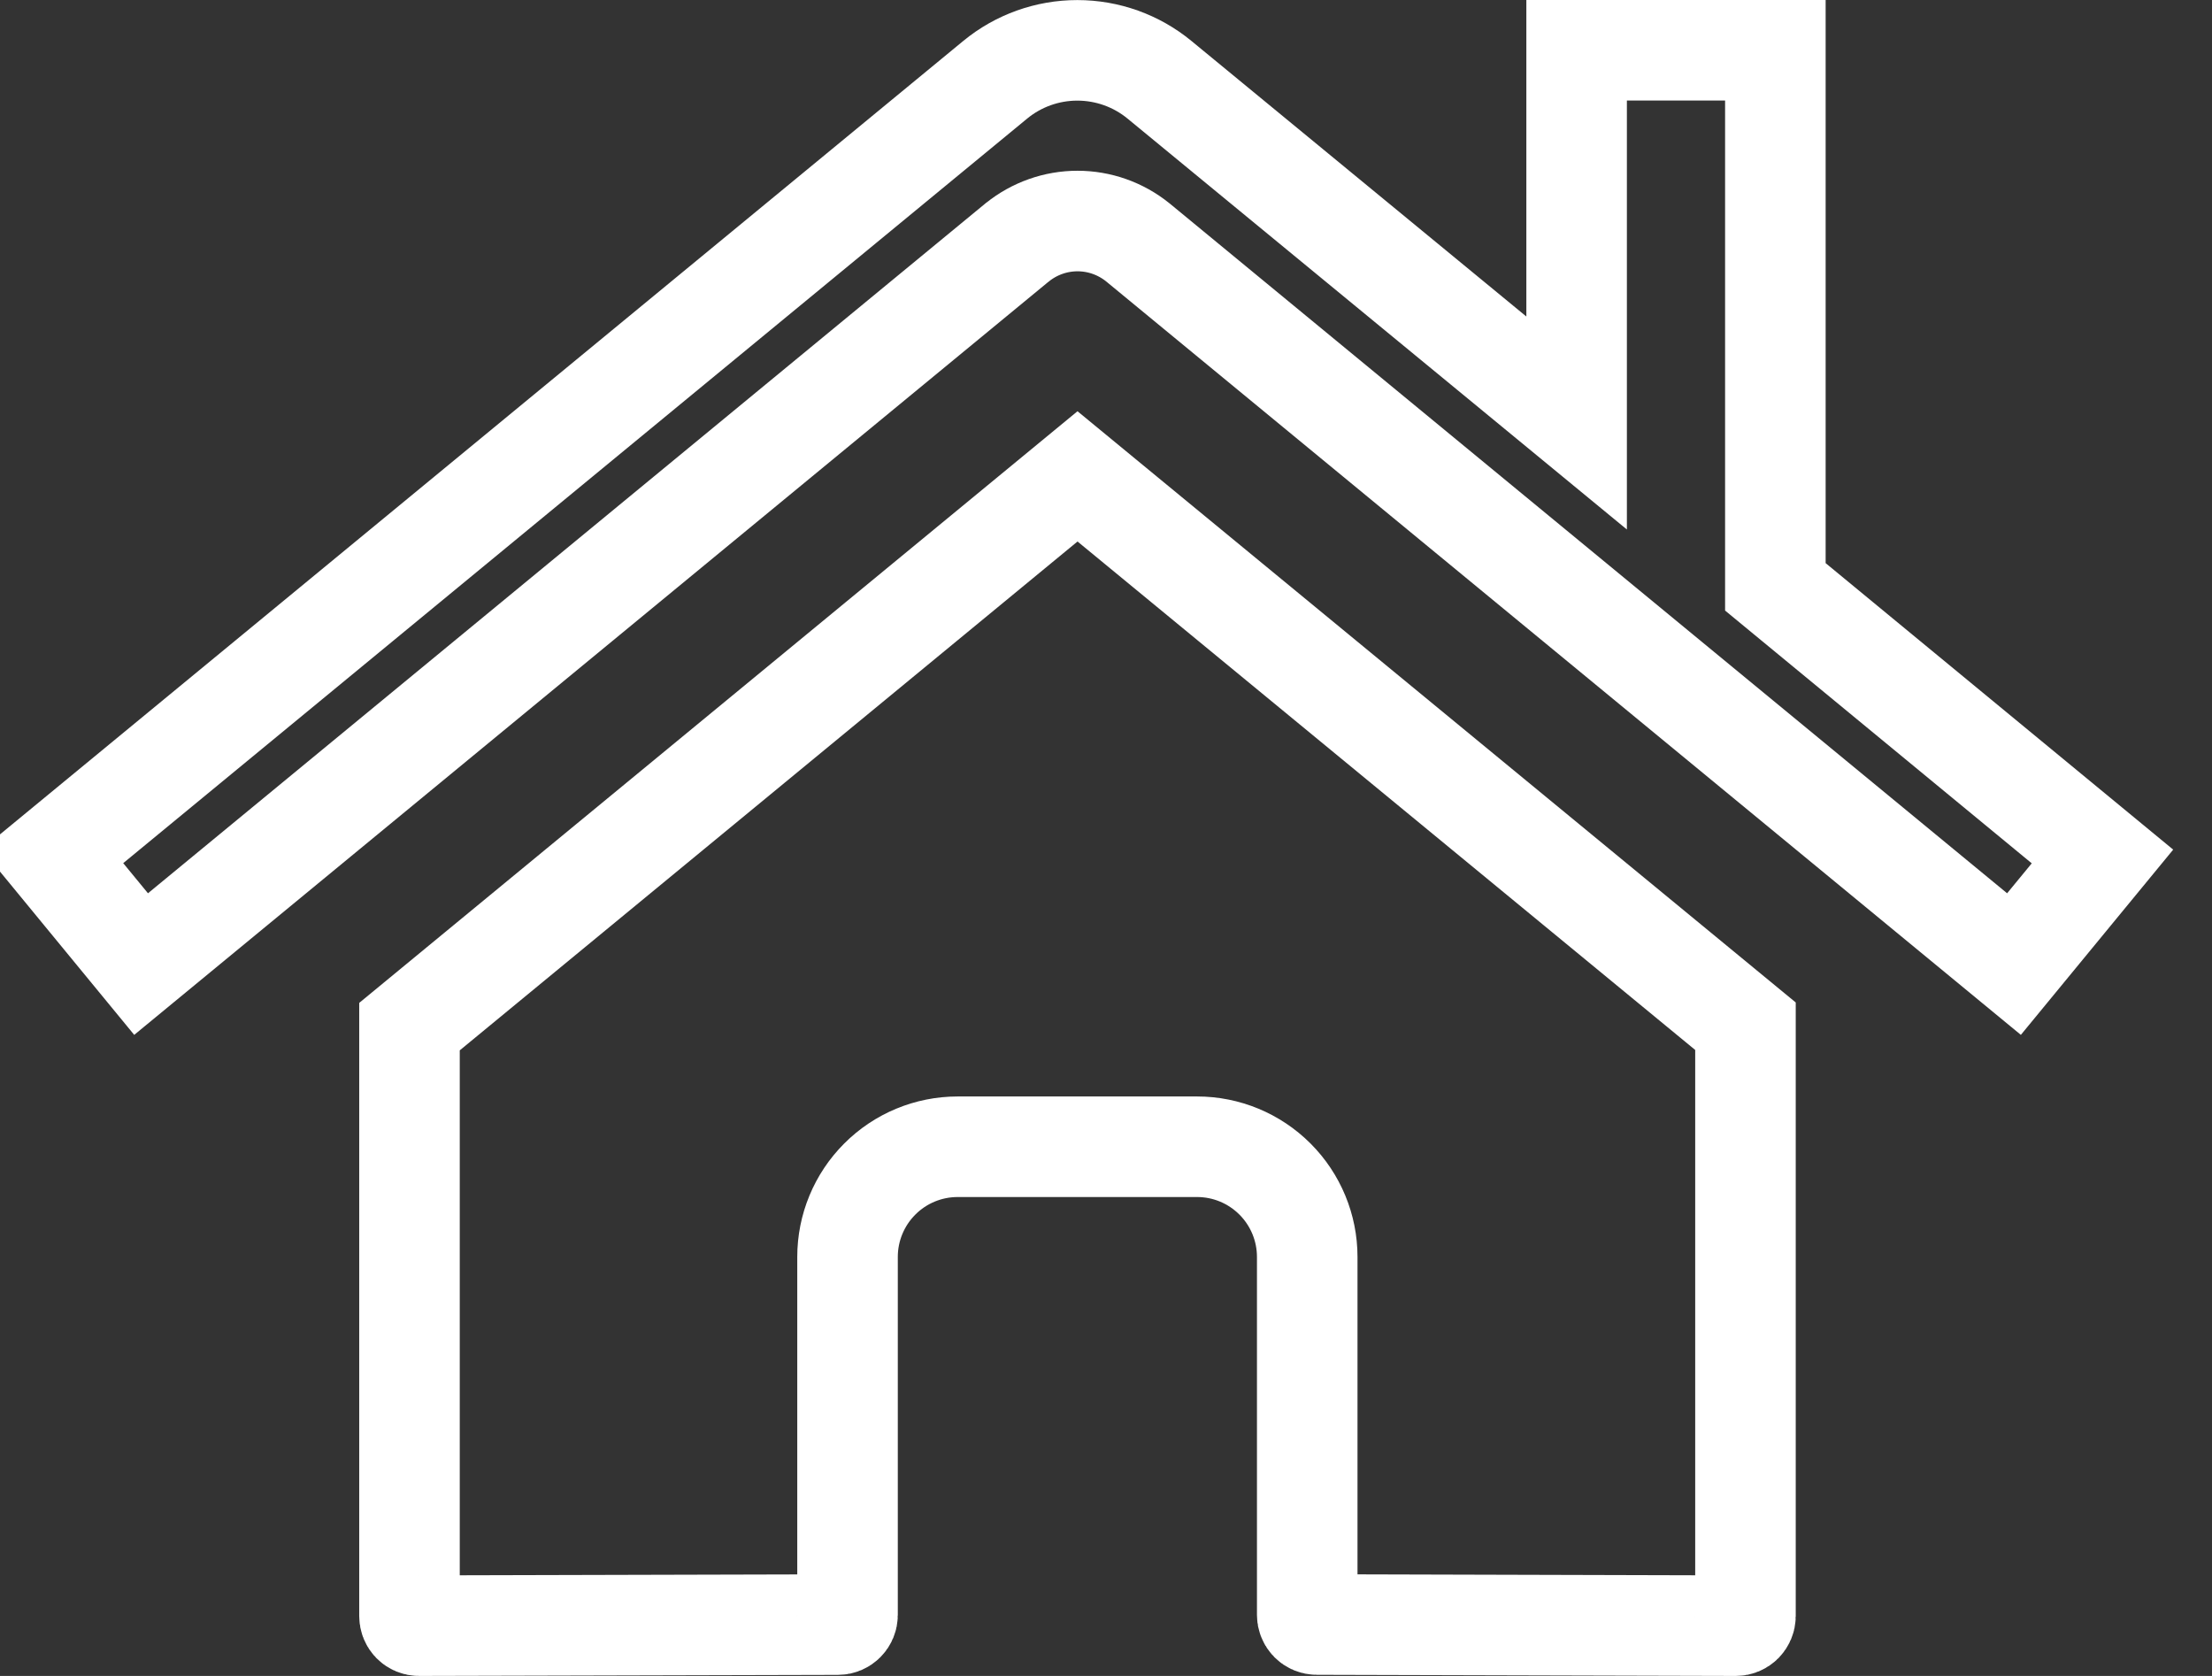<svg width="33" height="25" viewBox="0 0 33 25" fill="none" xmlns="http://www.w3.org/2000/svg">
<rect x="0" y="0" width="33" height="25" fill="#333333" stroke="none"/>
<path d="M19.502 24.089V24.087V18.749C19.502 18.314 19.329 17.896 19.021 17.588C18.712 17.279 18.295 17.106 17.859 17.106H14.287C13.851 17.106 13.433 17.279 13.125 17.588C12.817 17.896 12.644 18.314 12.644 18.749V24.091C12.644 24.129 12.629 24.165 12.602 24.192C12.576 24.218 12.54 24.234 12.502 24.234C12.502 24.234 12.502 24.234 12.502 24.234L6.252 24.25C6.251 24.25 6.251 24.25 6.251 24.25C6.213 24.25 6.177 24.235 6.15 24.208C6.124 24.181 6.109 24.145 6.109 24.107V15.314L16.075 7.106L26.04 15.308V24.107C26.04 24.145 26.024 24.181 25.998 24.208C25.971 24.235 25.935 24.25 25.897 24.25C25.897 24.25 25.897 24.25 25.897 24.25L19.647 24.233H19.645C19.626 24.233 19.607 24.229 19.59 24.222C19.573 24.215 19.557 24.204 19.544 24.191C19.53 24.177 19.52 24.162 19.513 24.144C19.505 24.127 19.502 24.108 19.502 24.089ZM31.366 12.776L30.046 14.381L16.979 3.619L16.979 3.619L16.973 3.614C16.718 3.409 16.402 3.297 16.075 3.297C15.749 3.297 15.432 3.409 15.178 3.614L15.178 3.614L15.171 3.619L2.105 14.381L0.783 12.773L14.847 1.19C14.847 1.19 14.847 1.19 14.847 1.19C15.192 0.906 15.625 0.751 16.072 0.751C16.52 0.751 16.953 0.906 17.298 1.19L17.298 1.19L22.295 5.301L23.521 6.31V4.722V0.75H26.486V8.4V8.754L26.759 8.979L31.366 12.776ZM2.156 14.443C2.156 14.443 2.156 14.443 2.156 14.443L2.156 14.443L2.156 14.443Z" stroke="white" stroke-width="1.5"/>
</svg>
